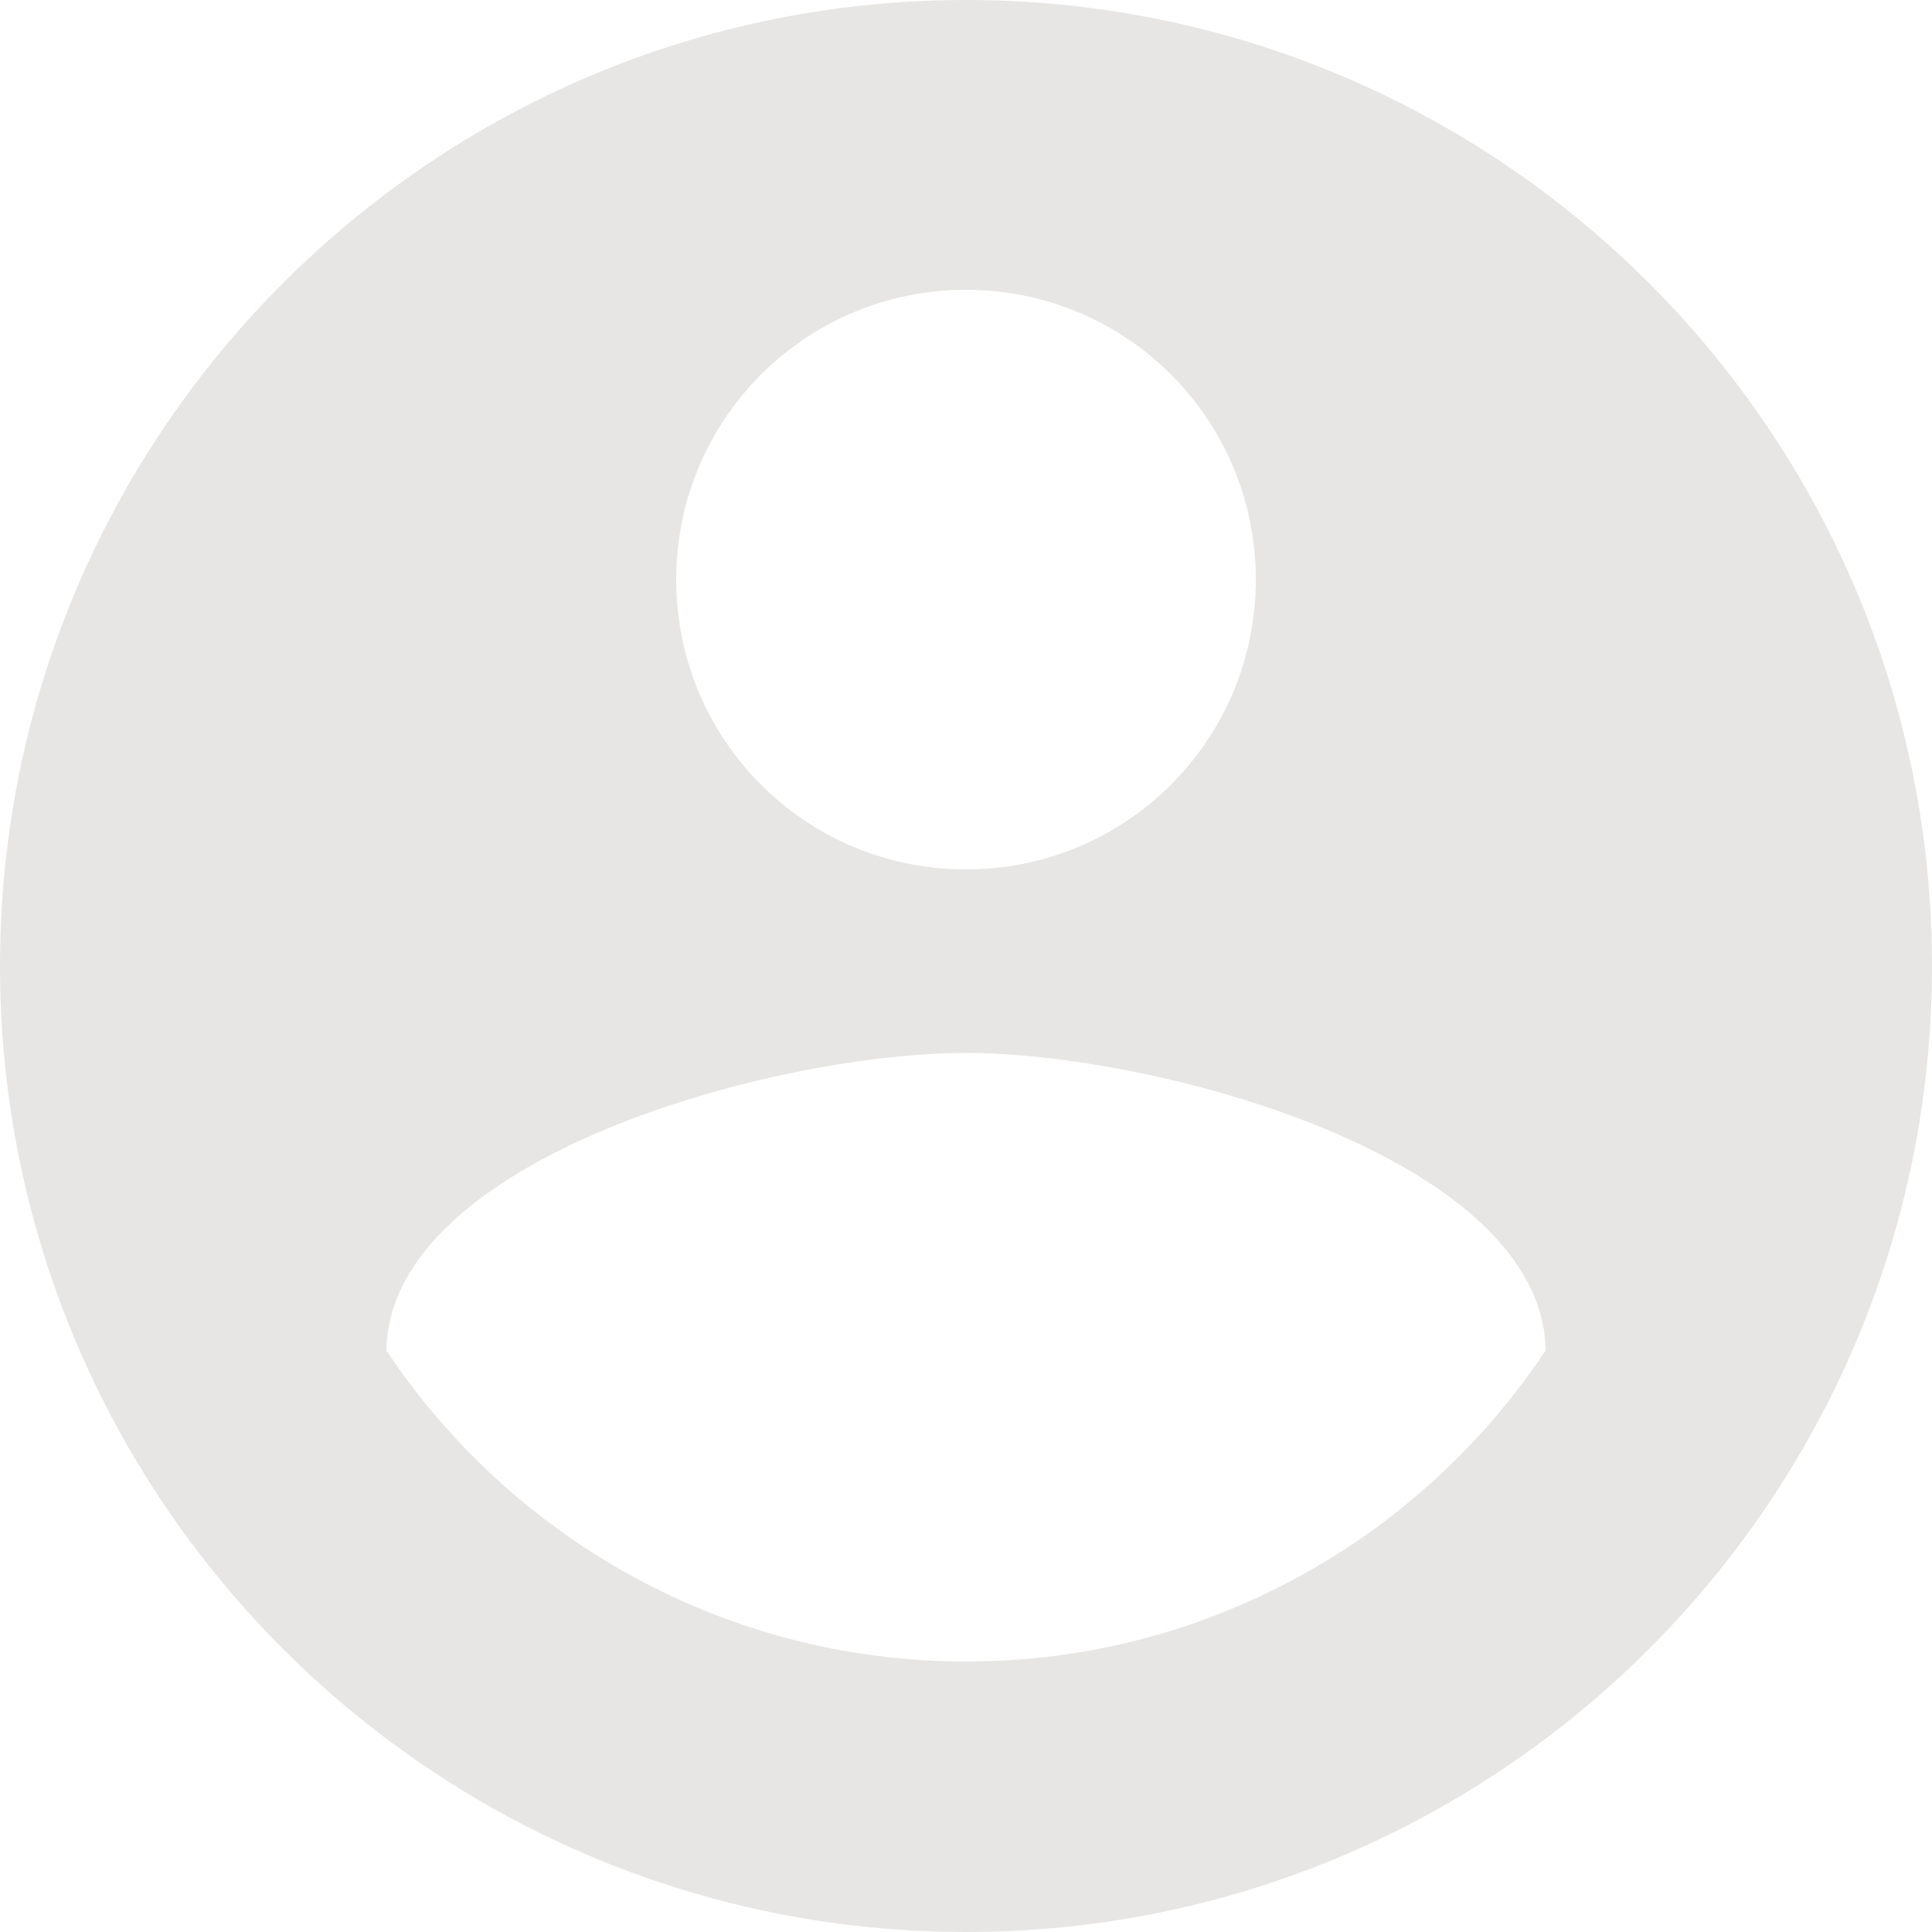<svg width="38" height="38" viewBox="0 0 38 38" fill="none" xmlns="http://www.w3.org/2000/svg">
<path d="M19 0C8.512 0 0 8.512 0 19C0 29.488 8.512 38 19 38C29.488 38 38 29.488 38 19C38 8.512 29.488 0 19 0ZM19 5.7C22.154 5.7 24.7 8.246 24.7 11.4C24.7 14.554 22.154 17.1 19 17.1C15.846 17.1 13.3 14.554 13.3 11.4C13.3 8.246 15.846 5.7 19 5.7ZM19 32.68C14.25 32.68 10.051 30.248 7.6 26.562C7.657 22.781 15.2 20.71 19 20.71C22.781 20.71 30.343 22.781 30.4 26.562C27.949 30.248 23.75 32.68 19 32.68Z" fill="#E7E6E5"/>
</svg>
